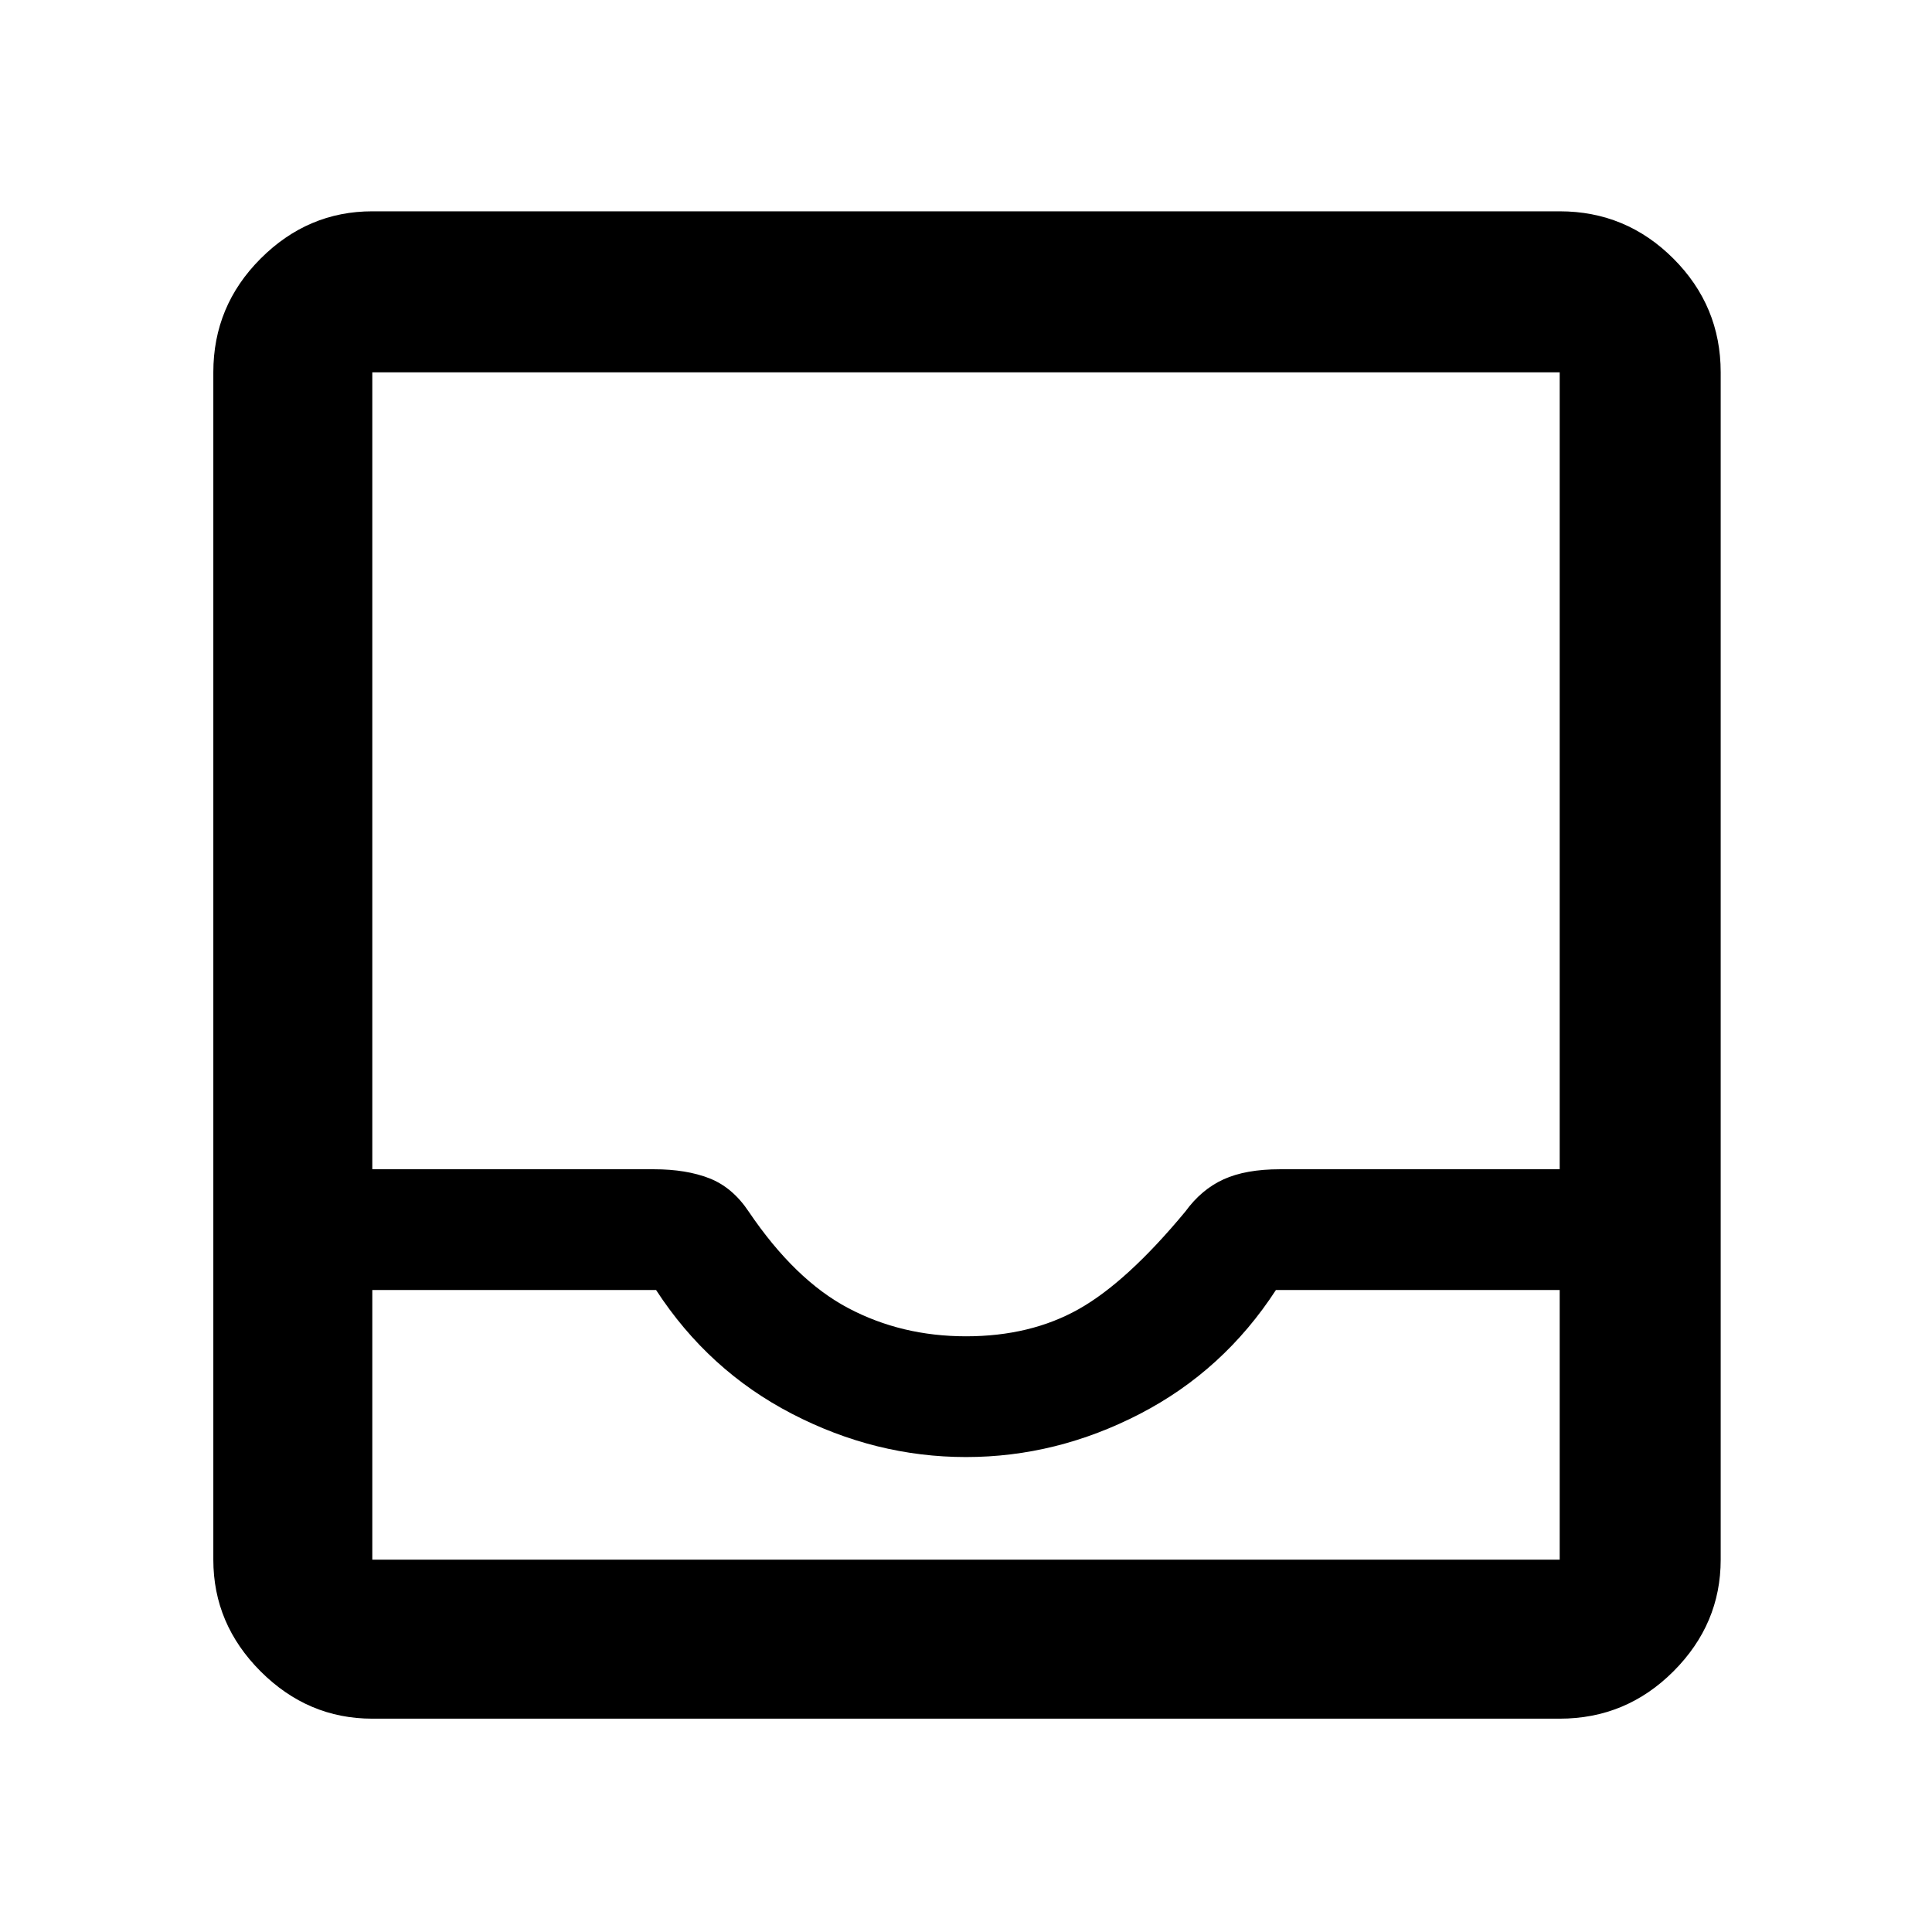<svg xmlns="http://www.w3.org/2000/svg" height="48" width="48"><path d="M9.25 42.7Q7.65 42.7 6.475 41.525Q5.3 40.35 5.3 38.75V9.25Q5.3 7.6 6.475 6.425Q7.65 5.25 9.25 5.25H38.75Q40.4 5.25 41.575 6.425Q42.75 7.6 42.75 9.25V38.75Q42.75 40.35 41.575 41.525Q40.4 42.7 38.75 42.7ZM9.25 38.75H38.75Q38.75 38.75 38.75 38.75Q38.75 38.75 38.75 38.75V32.05H31.7Q30.4 34.05 28.325 35.125Q26.25 36.2 24 36.2Q21.75 36.2 19.675 35.125Q17.6 34.05 16.3 32.05H9.25V38.75Q9.25 38.75 9.25 38.75Q9.25 38.75 9.25 38.75ZM24 33.2Q25.6 33.2 26.8 32.525Q28 31.85 29.45 30.1Q29.85 29.55 30.4 29.3Q30.95 29.05 31.8 29.05H38.75V9.25Q38.75 9.25 38.75 9.25Q38.75 9.25 38.75 9.25H9.25Q9.25 9.25 9.25 9.25Q9.25 9.25 9.25 9.25V29.05H16.25Q17.05 29.05 17.625 29.275Q18.2 29.5 18.6 30.1Q19.75 31.8 21.075 32.5Q22.4 33.2 24 33.2ZM9.25 38.75Q9.25 38.75 9.25 38.75Q9.25 38.75 9.25 38.75H16.3Q17.6 38.75 19.675 38.75Q21.75 38.75 24 38.75Q26.25 38.75 28.325 38.75Q30.4 38.75 31.7 38.75H38.75Q38.75 38.75 38.75 38.75Q38.75 38.75 38.75 38.75Z"/></svg>